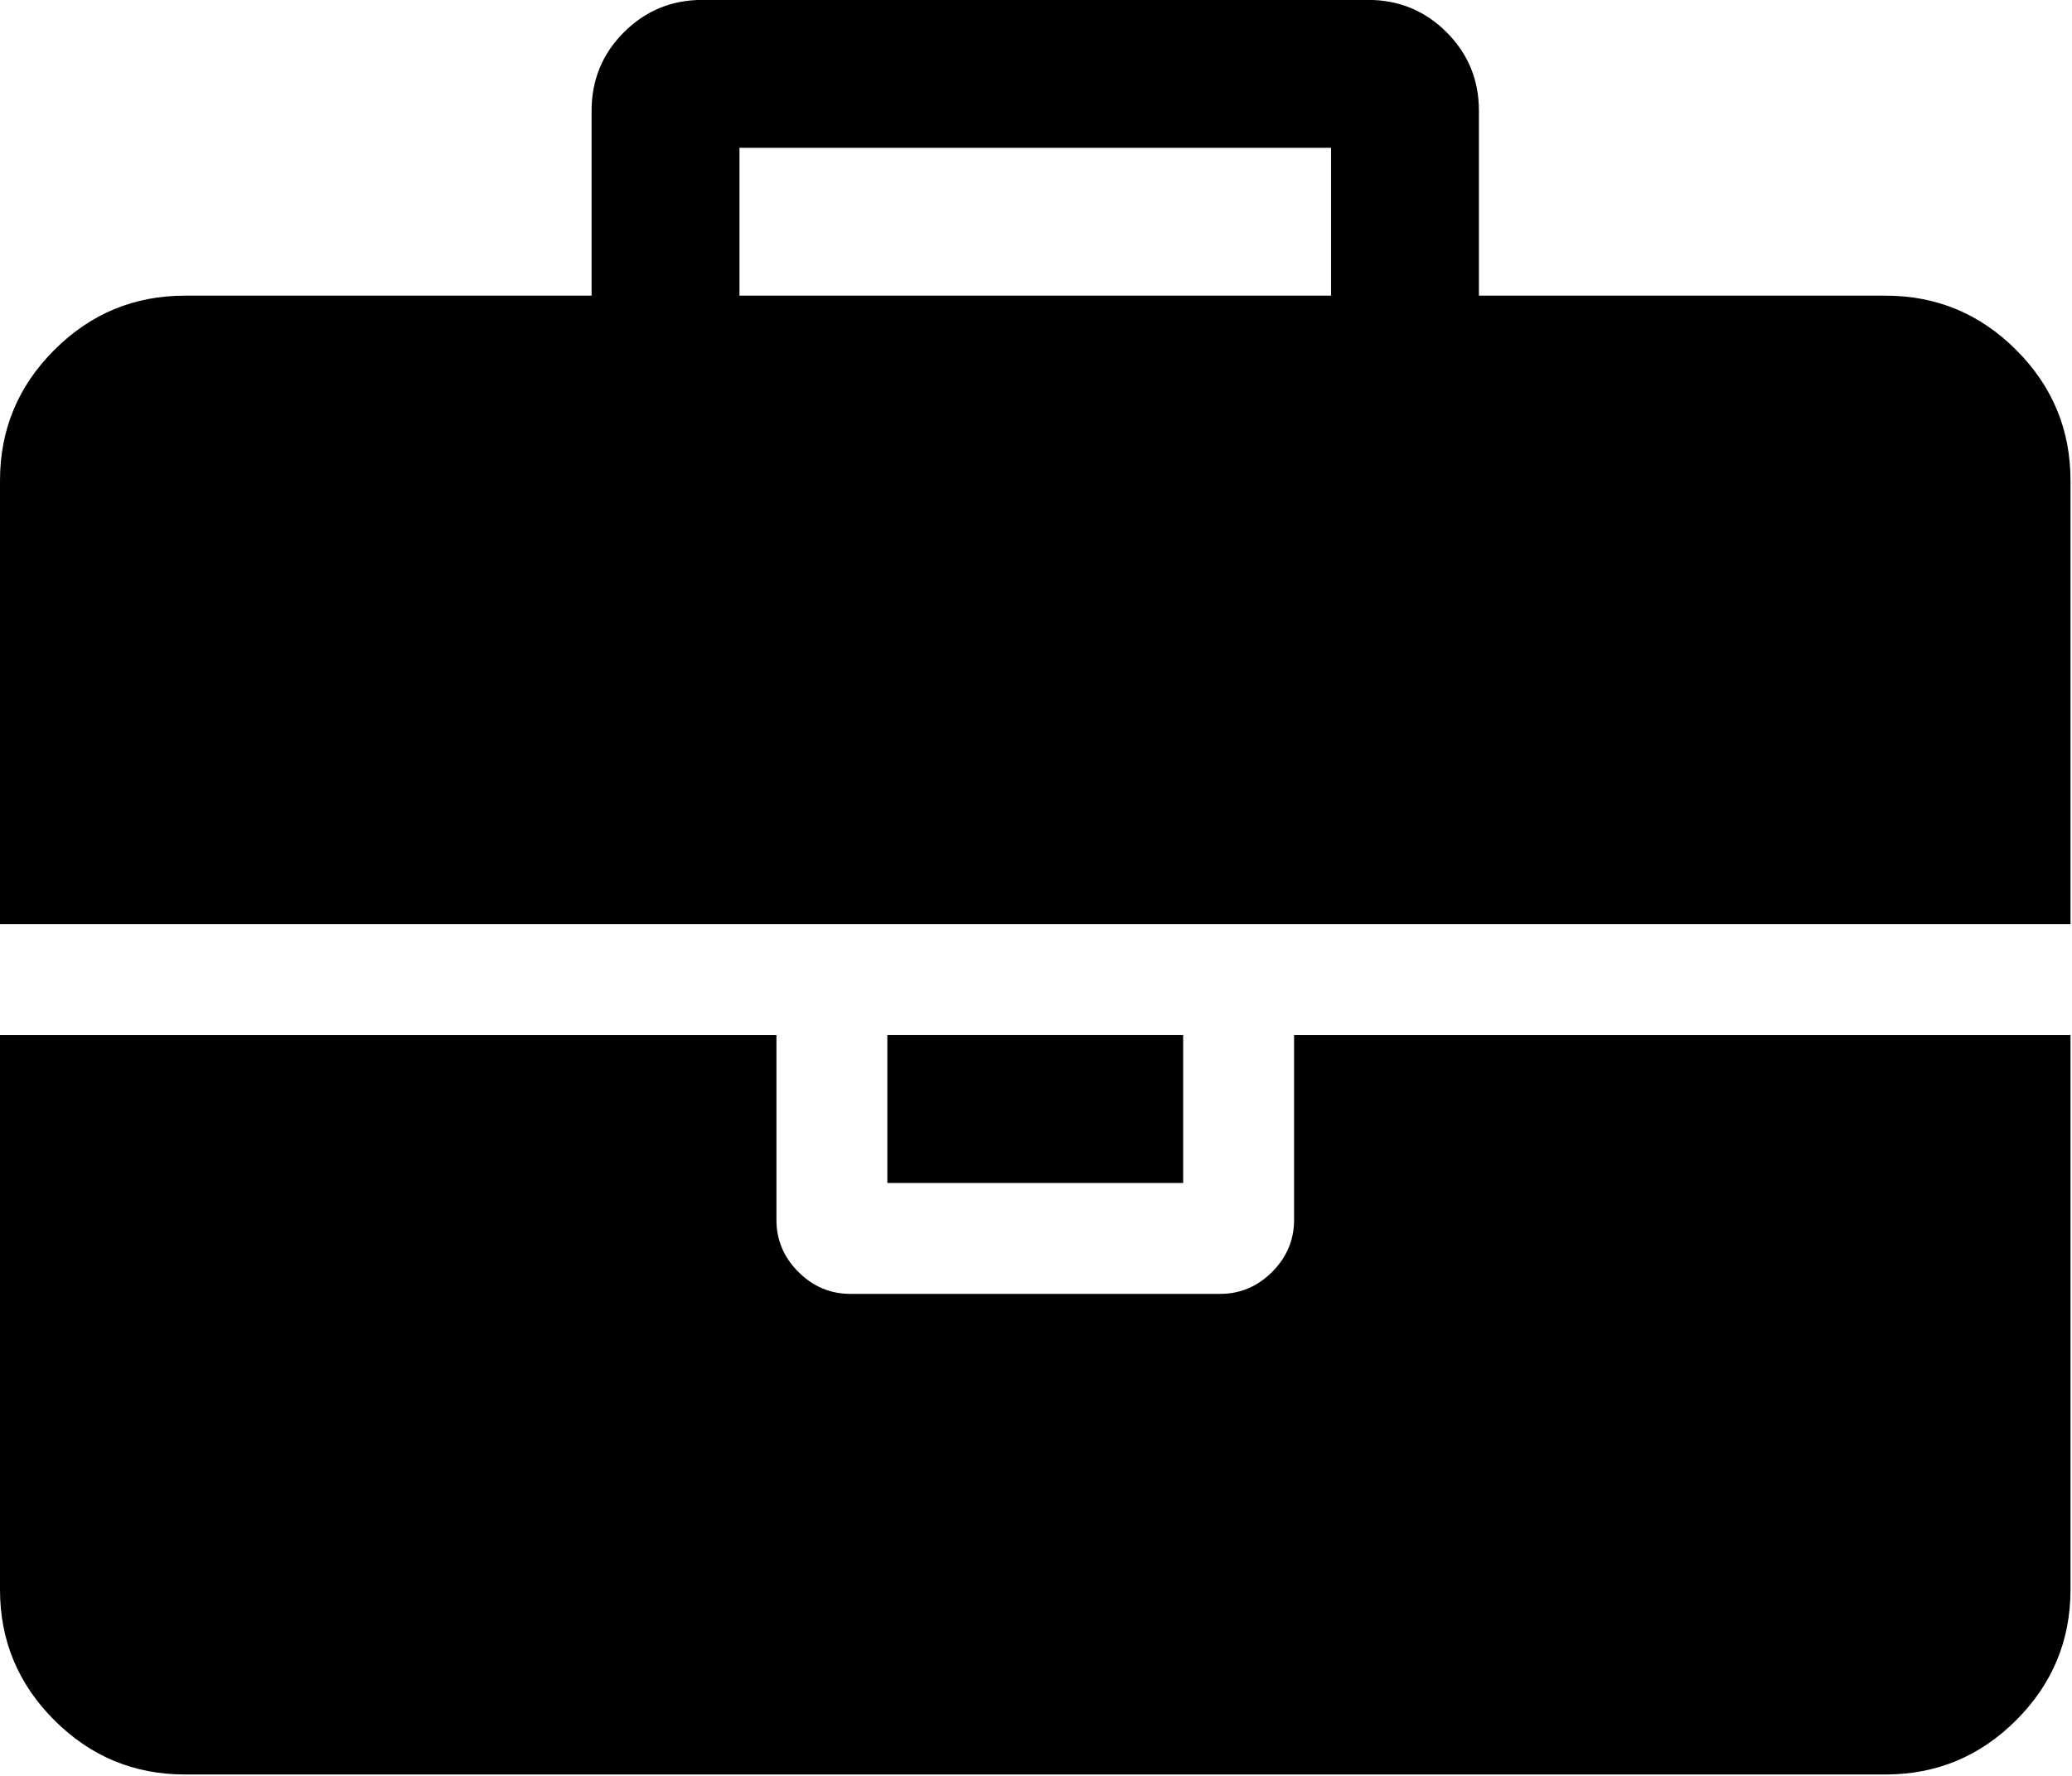<svg xmlns="http://www.w3.org/2000/svg" viewBox="0 0 228.351 195.728">
  <g transform="matrix(0.446,0,0,0.446,0,-16.311)">
    <path
       d="m 319.77,338.039 c 0,4.949 -1.811,9.236 -5.424,12.847 -3.617,3.621 -7.902,5.428 -12.851,5.428 h -91.361 c -4.952,0 -9.233,-1.807 -12.85,-5.428 -3.616,-3.61 -5.424,-7.897 -5.424,-12.847 V 292.36 H 0 v 137.044 c 0,12.56 4.471,23.312 13.418,32.257 8.945,8.946 19.701,13.419 32.264,13.419 h 420.266 c 12.56,0 23.315,-4.473 32.261,-13.419 8.949,-8.945 13.418,-19.697 13.418,-32.257 V 292.36 H 319.77 Z"/>
    <rect
       x="219.266"
       y="292.36"
       width="73.096"
       height="36.545"
       id="rect4" />
    <path
       d="m 498.208,123.054 c -8.945,-8.947 -19.701,-13.418 -32.261,-13.418 H 365.446 V 63.953 c 0,-7.614 -2.663,-14.084 -7.994,-19.414 -5.325,-5.327 -11.8,-7.993 -19.411,-7.993 H 173.589 c -7.612,0 -14.083,2.666 -19.414,7.993 -5.331,5.327 -7.994,11.799 -7.994,19.414 v 45.683 H 45.682 c -12.562,0 -23.318,4.471 -32.264,13.418 C 4.471,132 0,142.75 0,155.313 V 264.949 H 511.626 V 155.313 c 0,-12.563 -4.468,-23.313 -13.418,-32.259 z M 328.904,109.636 H 182.725 V 73.089 h 146.179 z"/>
  </g>
</svg>
